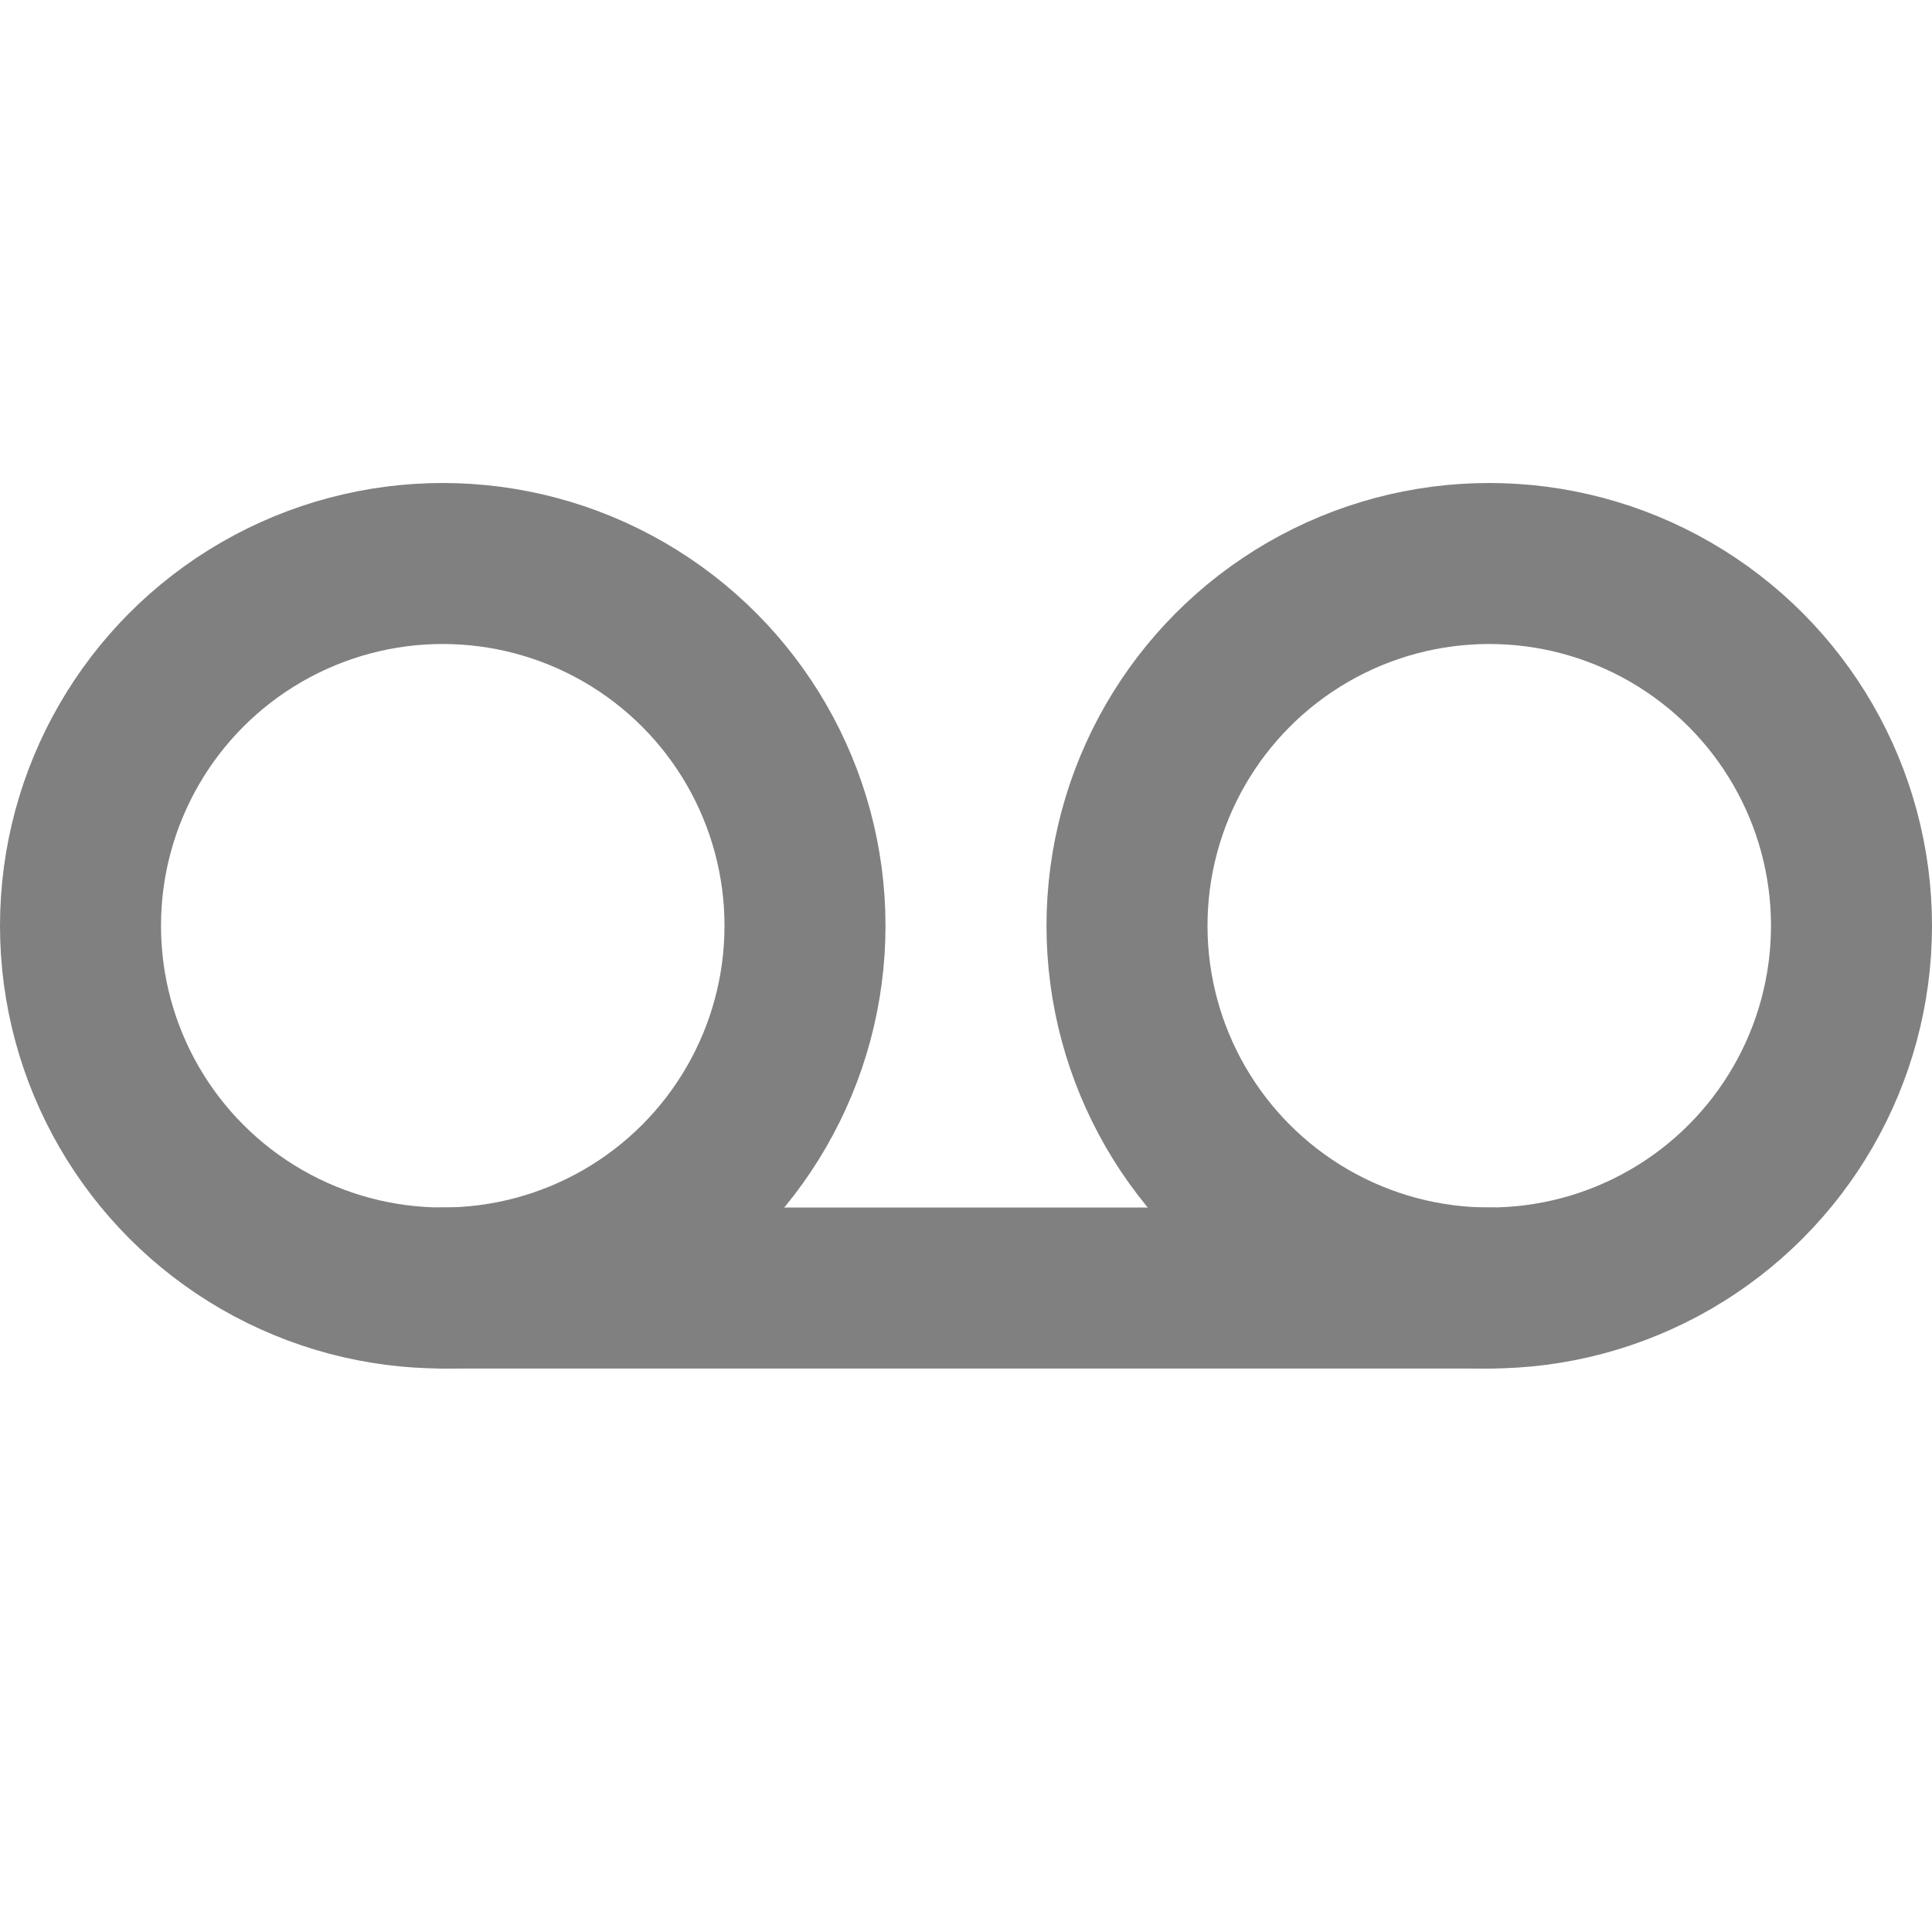 <svg width="24" height="24" viewBox="0 0 24 24" fill="none" stroke="#808080" stroke-width="2" stroke-linecap="round" stroke-linejoin="round" class="feather feather-voicemail" xmlns="http://www.w3.org/2000/svg"><circle cx="5.5" cy="11.5" r="4.5" /><circle cx="18.5" cy="11.5" r="4.5" /><line x1="5.5" y1="16" x2="18.5" y2="16" /></svg>